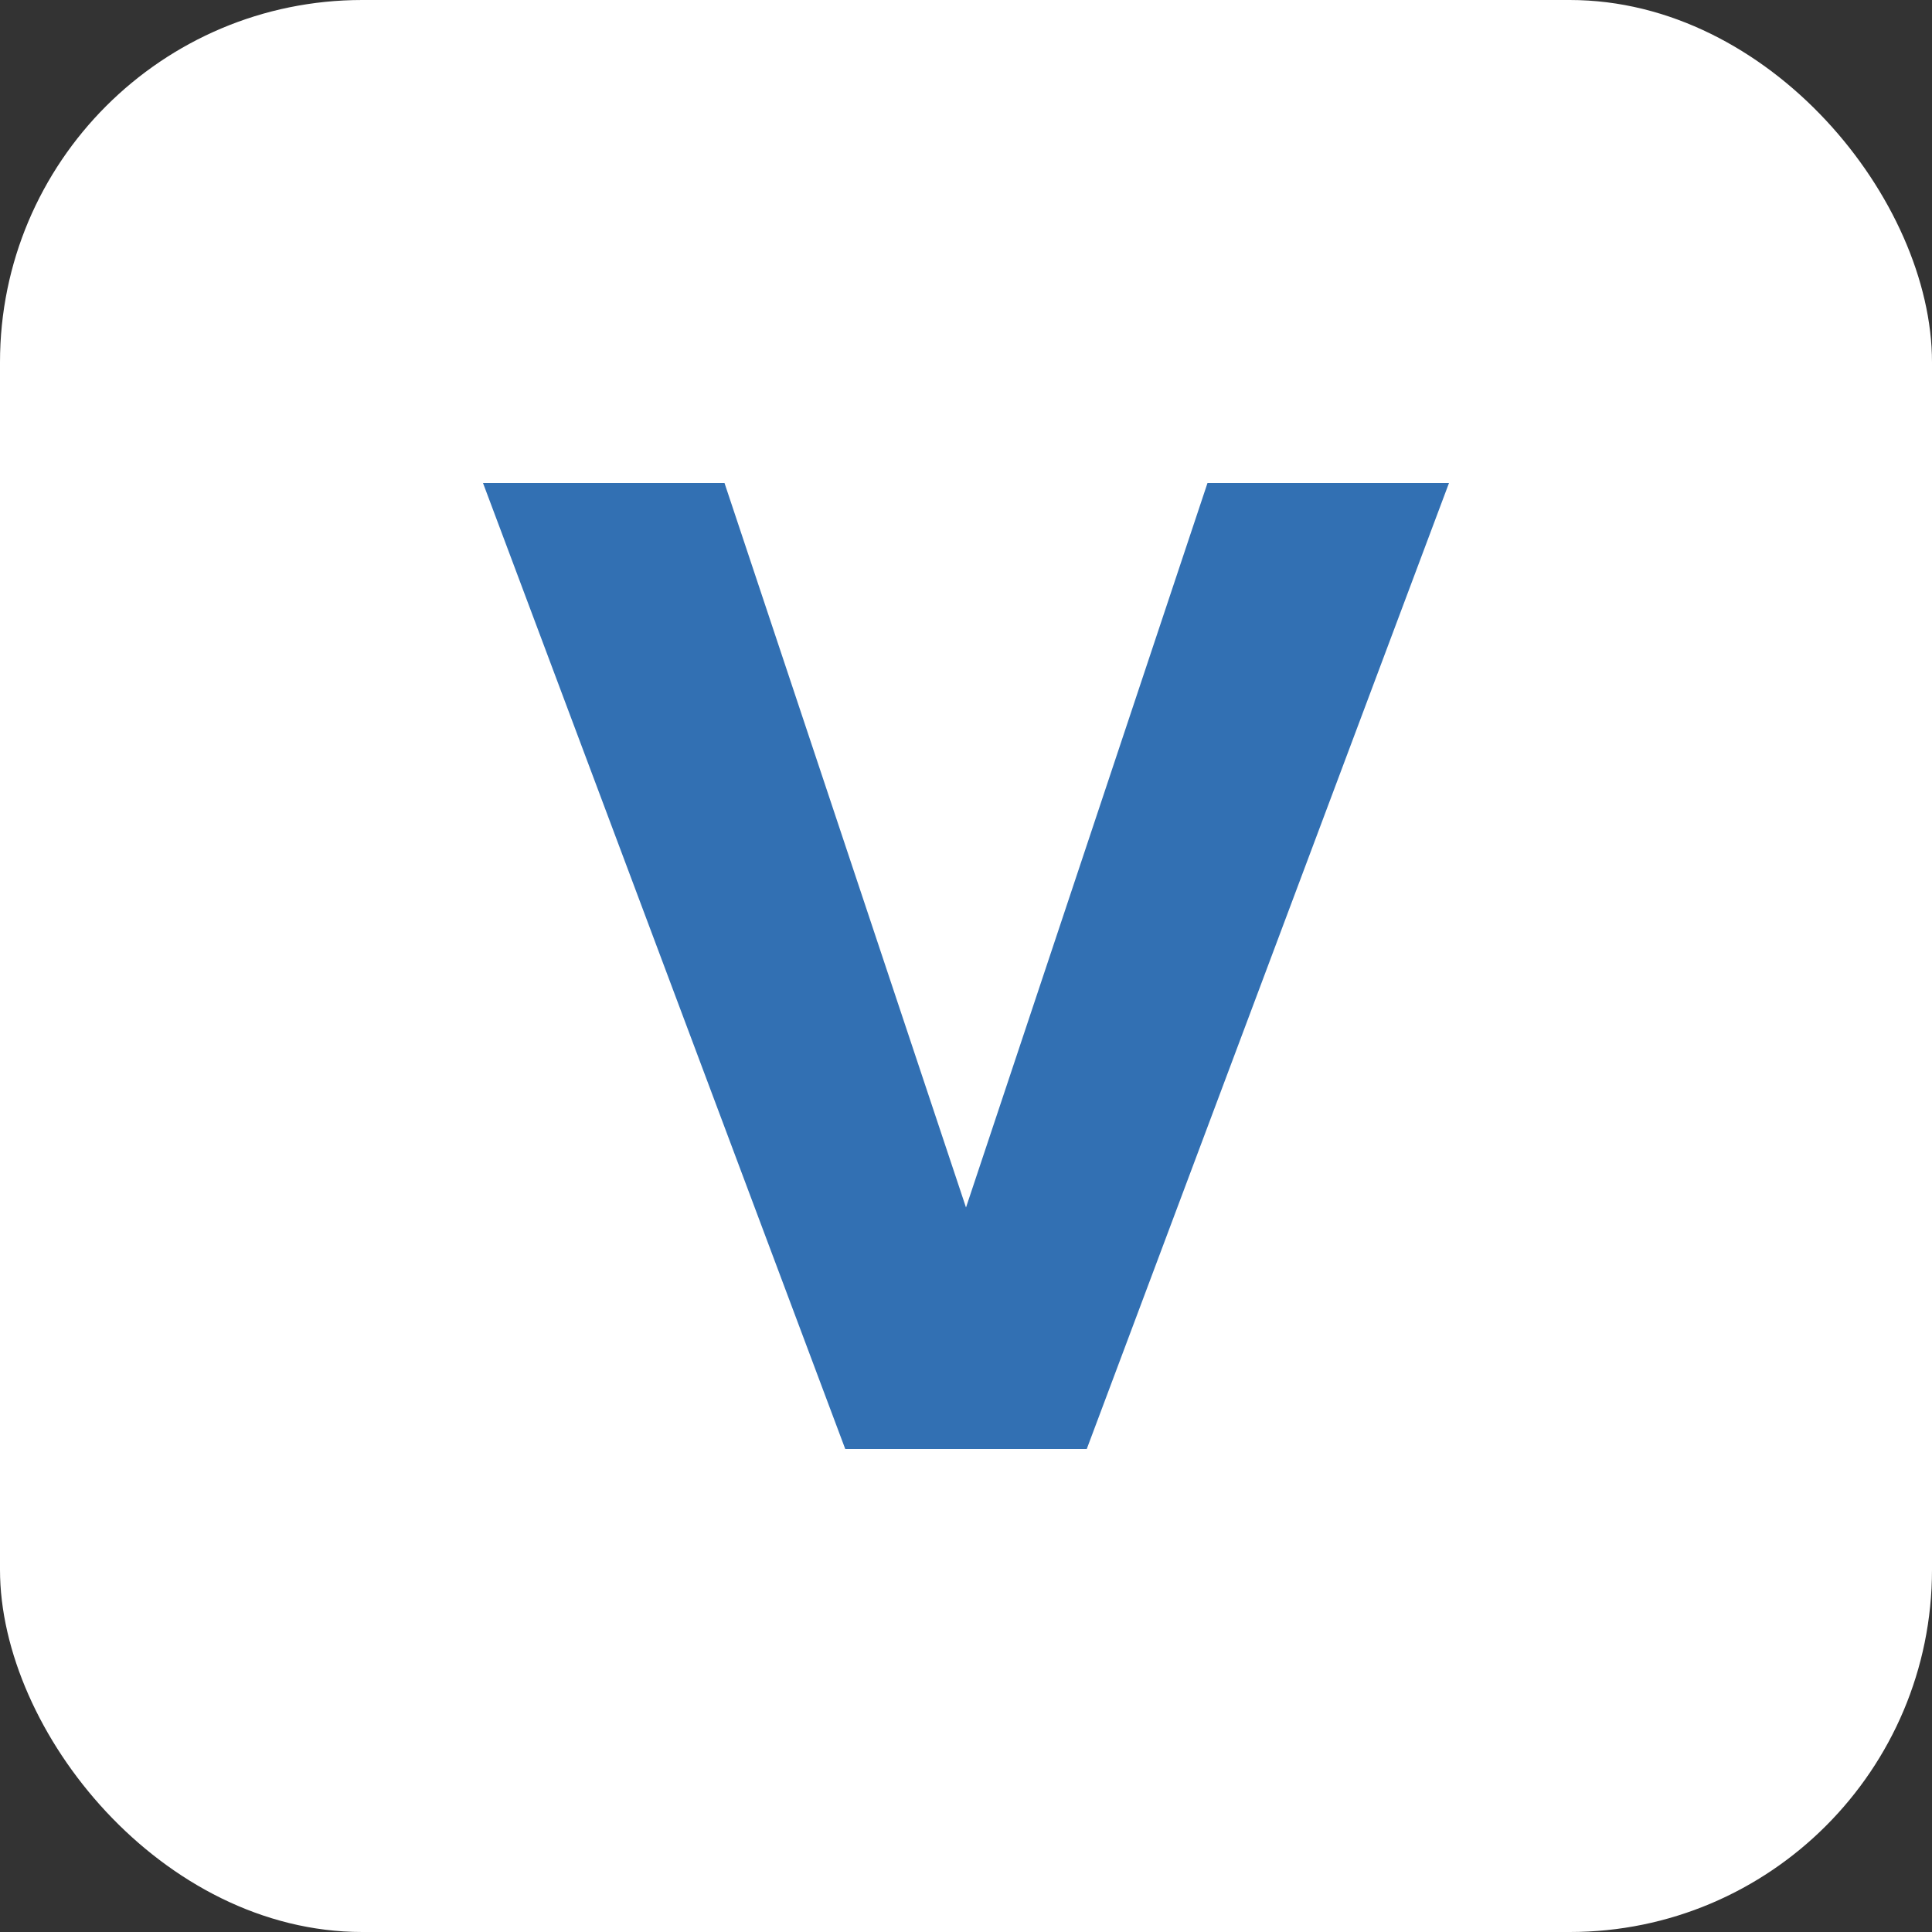 <svg xmlns="http://www.w3.org/2000/svg" viewBox="0 0 64 64">
  <rect x="0" y="0" width="64" height="64" fill="#333333" stroke="none"/>
  <rect width="64" height="64" rx="12" fill="#ffffff"/>
  <path d="M16 16l8 0 8 24 8-24 8 0-12 32-8 0-12-32z" fill="#3270b3"/>
</svg>

